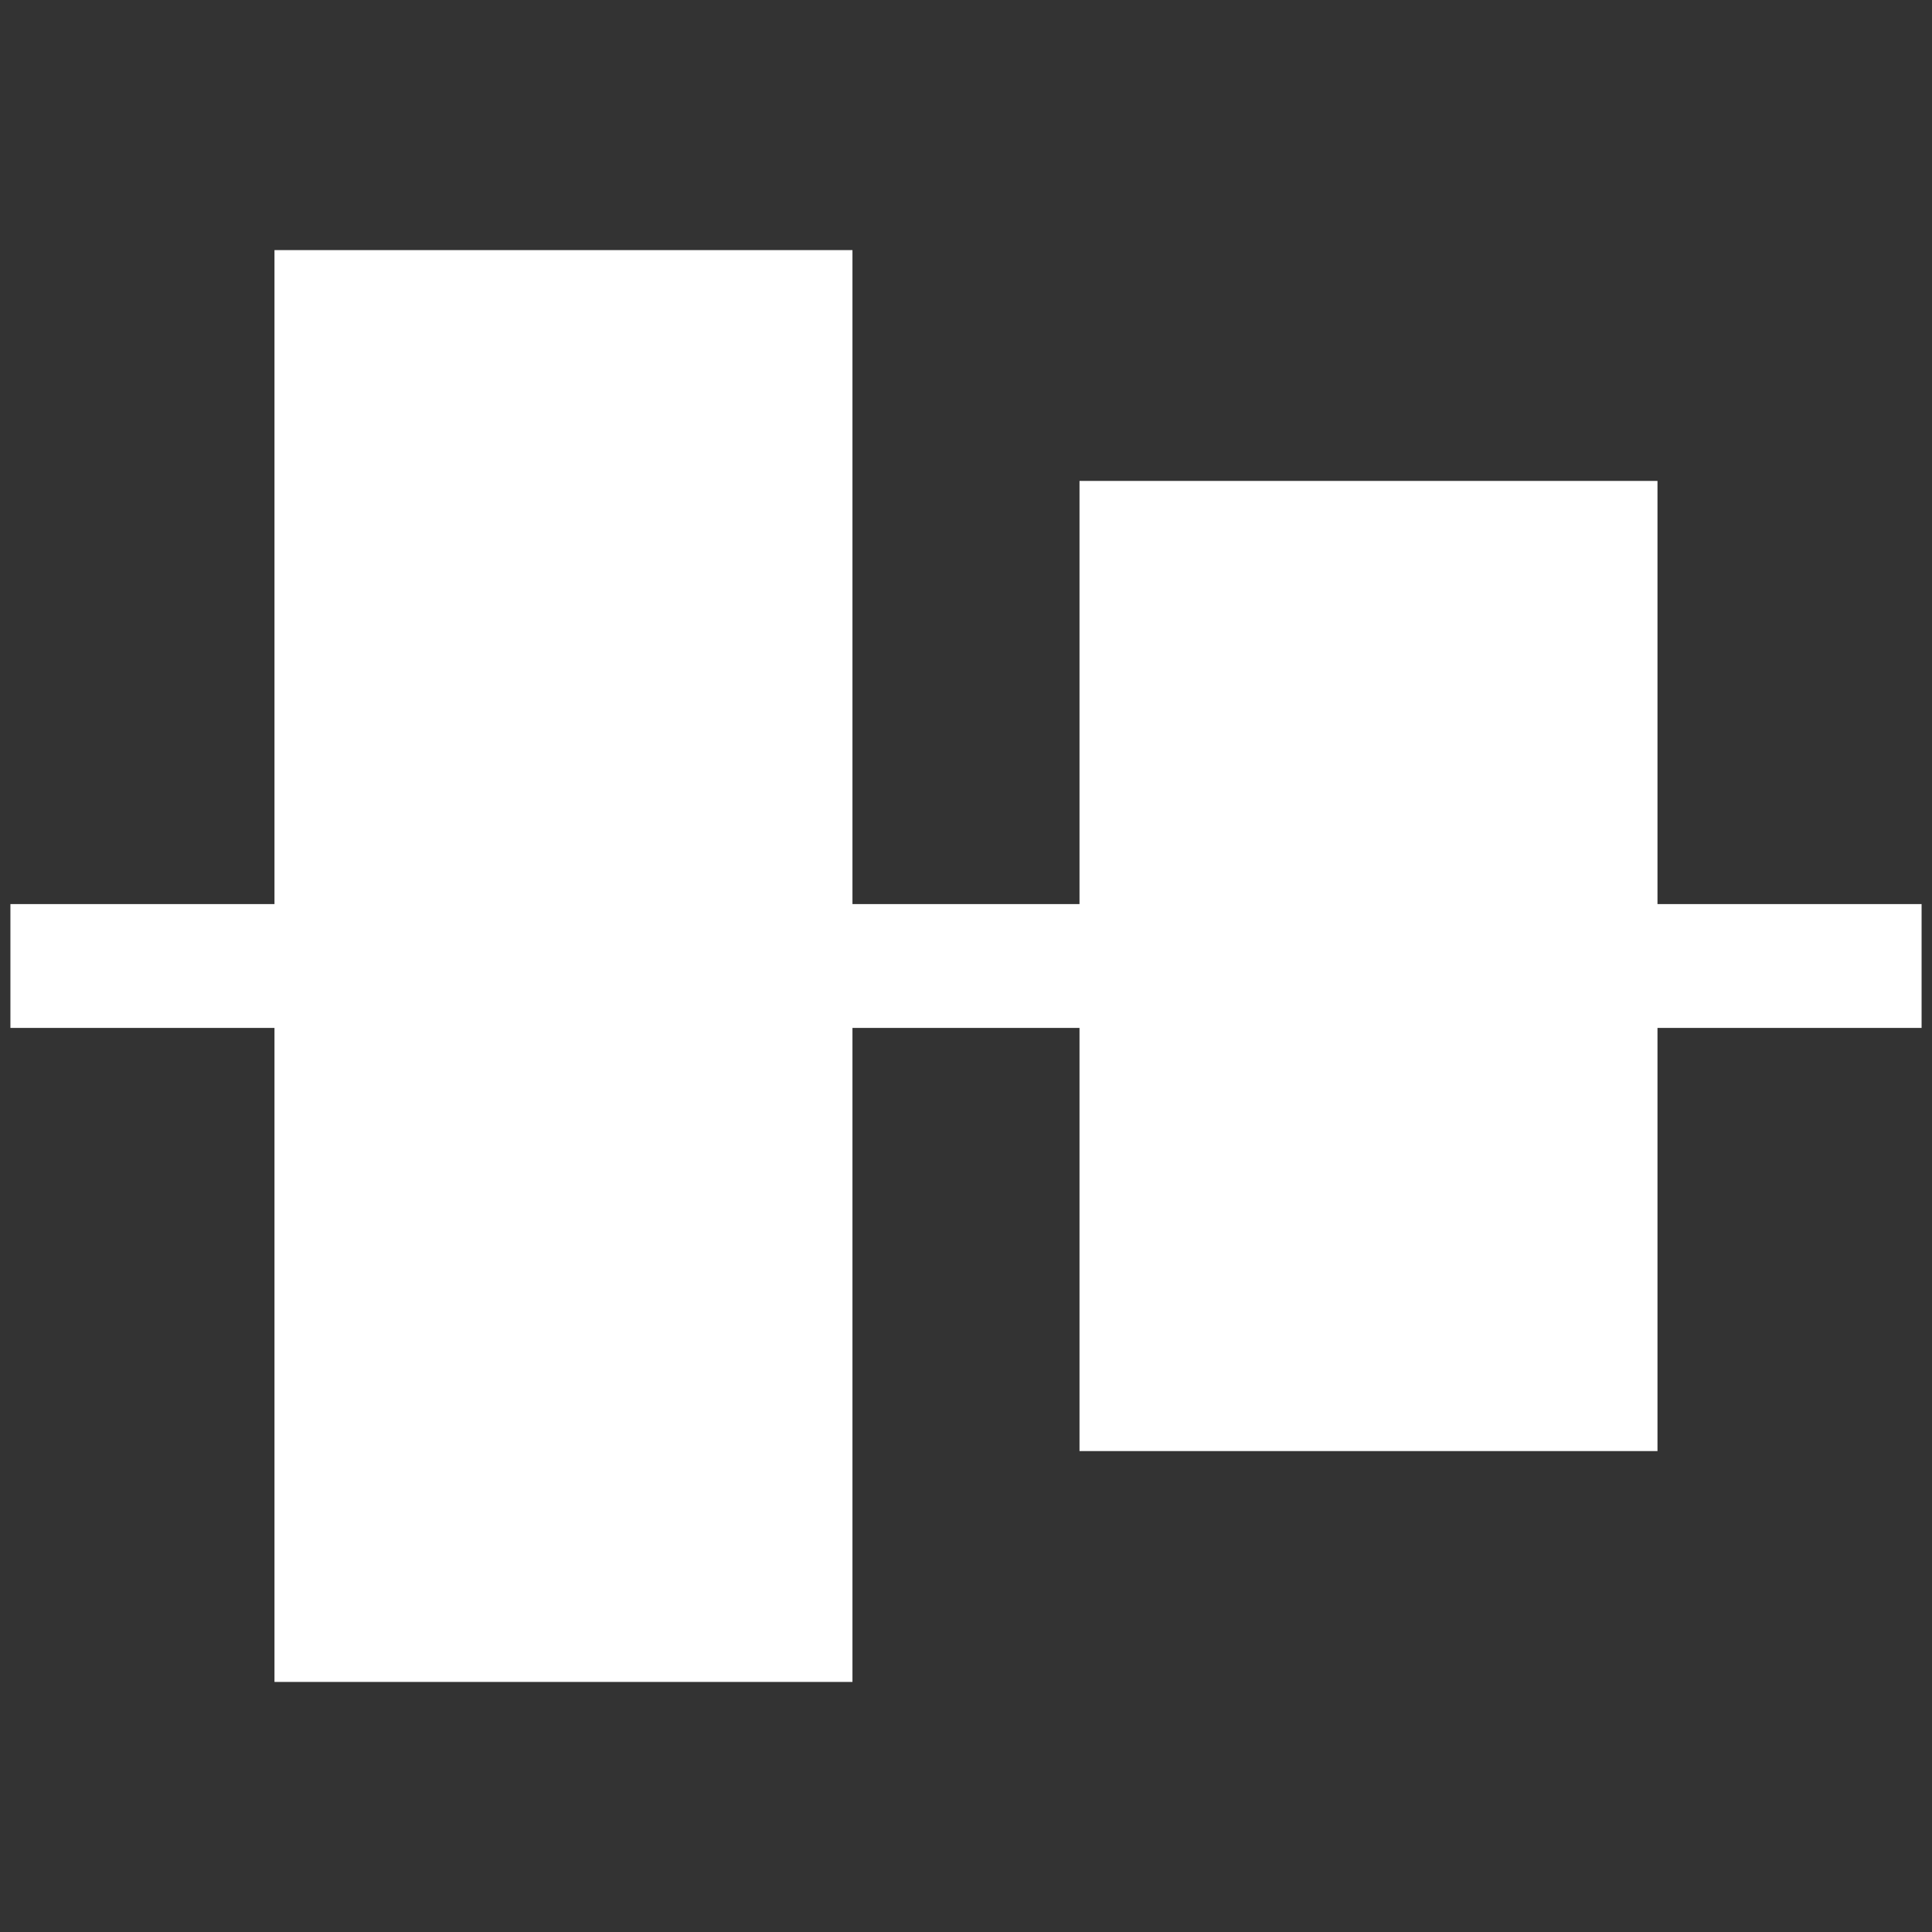 <?xml version="1.0" encoding="UTF-8"?>
<svg id="Layer_1" data-name="Layer 1" xmlns="http://www.w3.org/2000/svg" viewBox="0 0 512 512">
  <rect x="0" y="0" width="512" height="512" fill="#333333" stroke="none"/>
  <defs>
    <style>
      .cls-1 {
        fill: #fff;
      }
    </style>
  </defs>
  <g>
    <rect class="cls-1" x="234.12" y="179.42" width="257.1" height="153.17" transform="translate(618.67 -106.67) rotate(90)"/>
    <rect class="cls-1" x="-40.39" y="179.42" width="379.45" height="153.17" transform="translate(405.33 106.67) rotate(90)"/>
  </g>
  <rect class="cls-1" x="239.59" y="2.76" width="32.82" height="506.48" transform="translate(512 0) rotate(90)"/>
</svg>